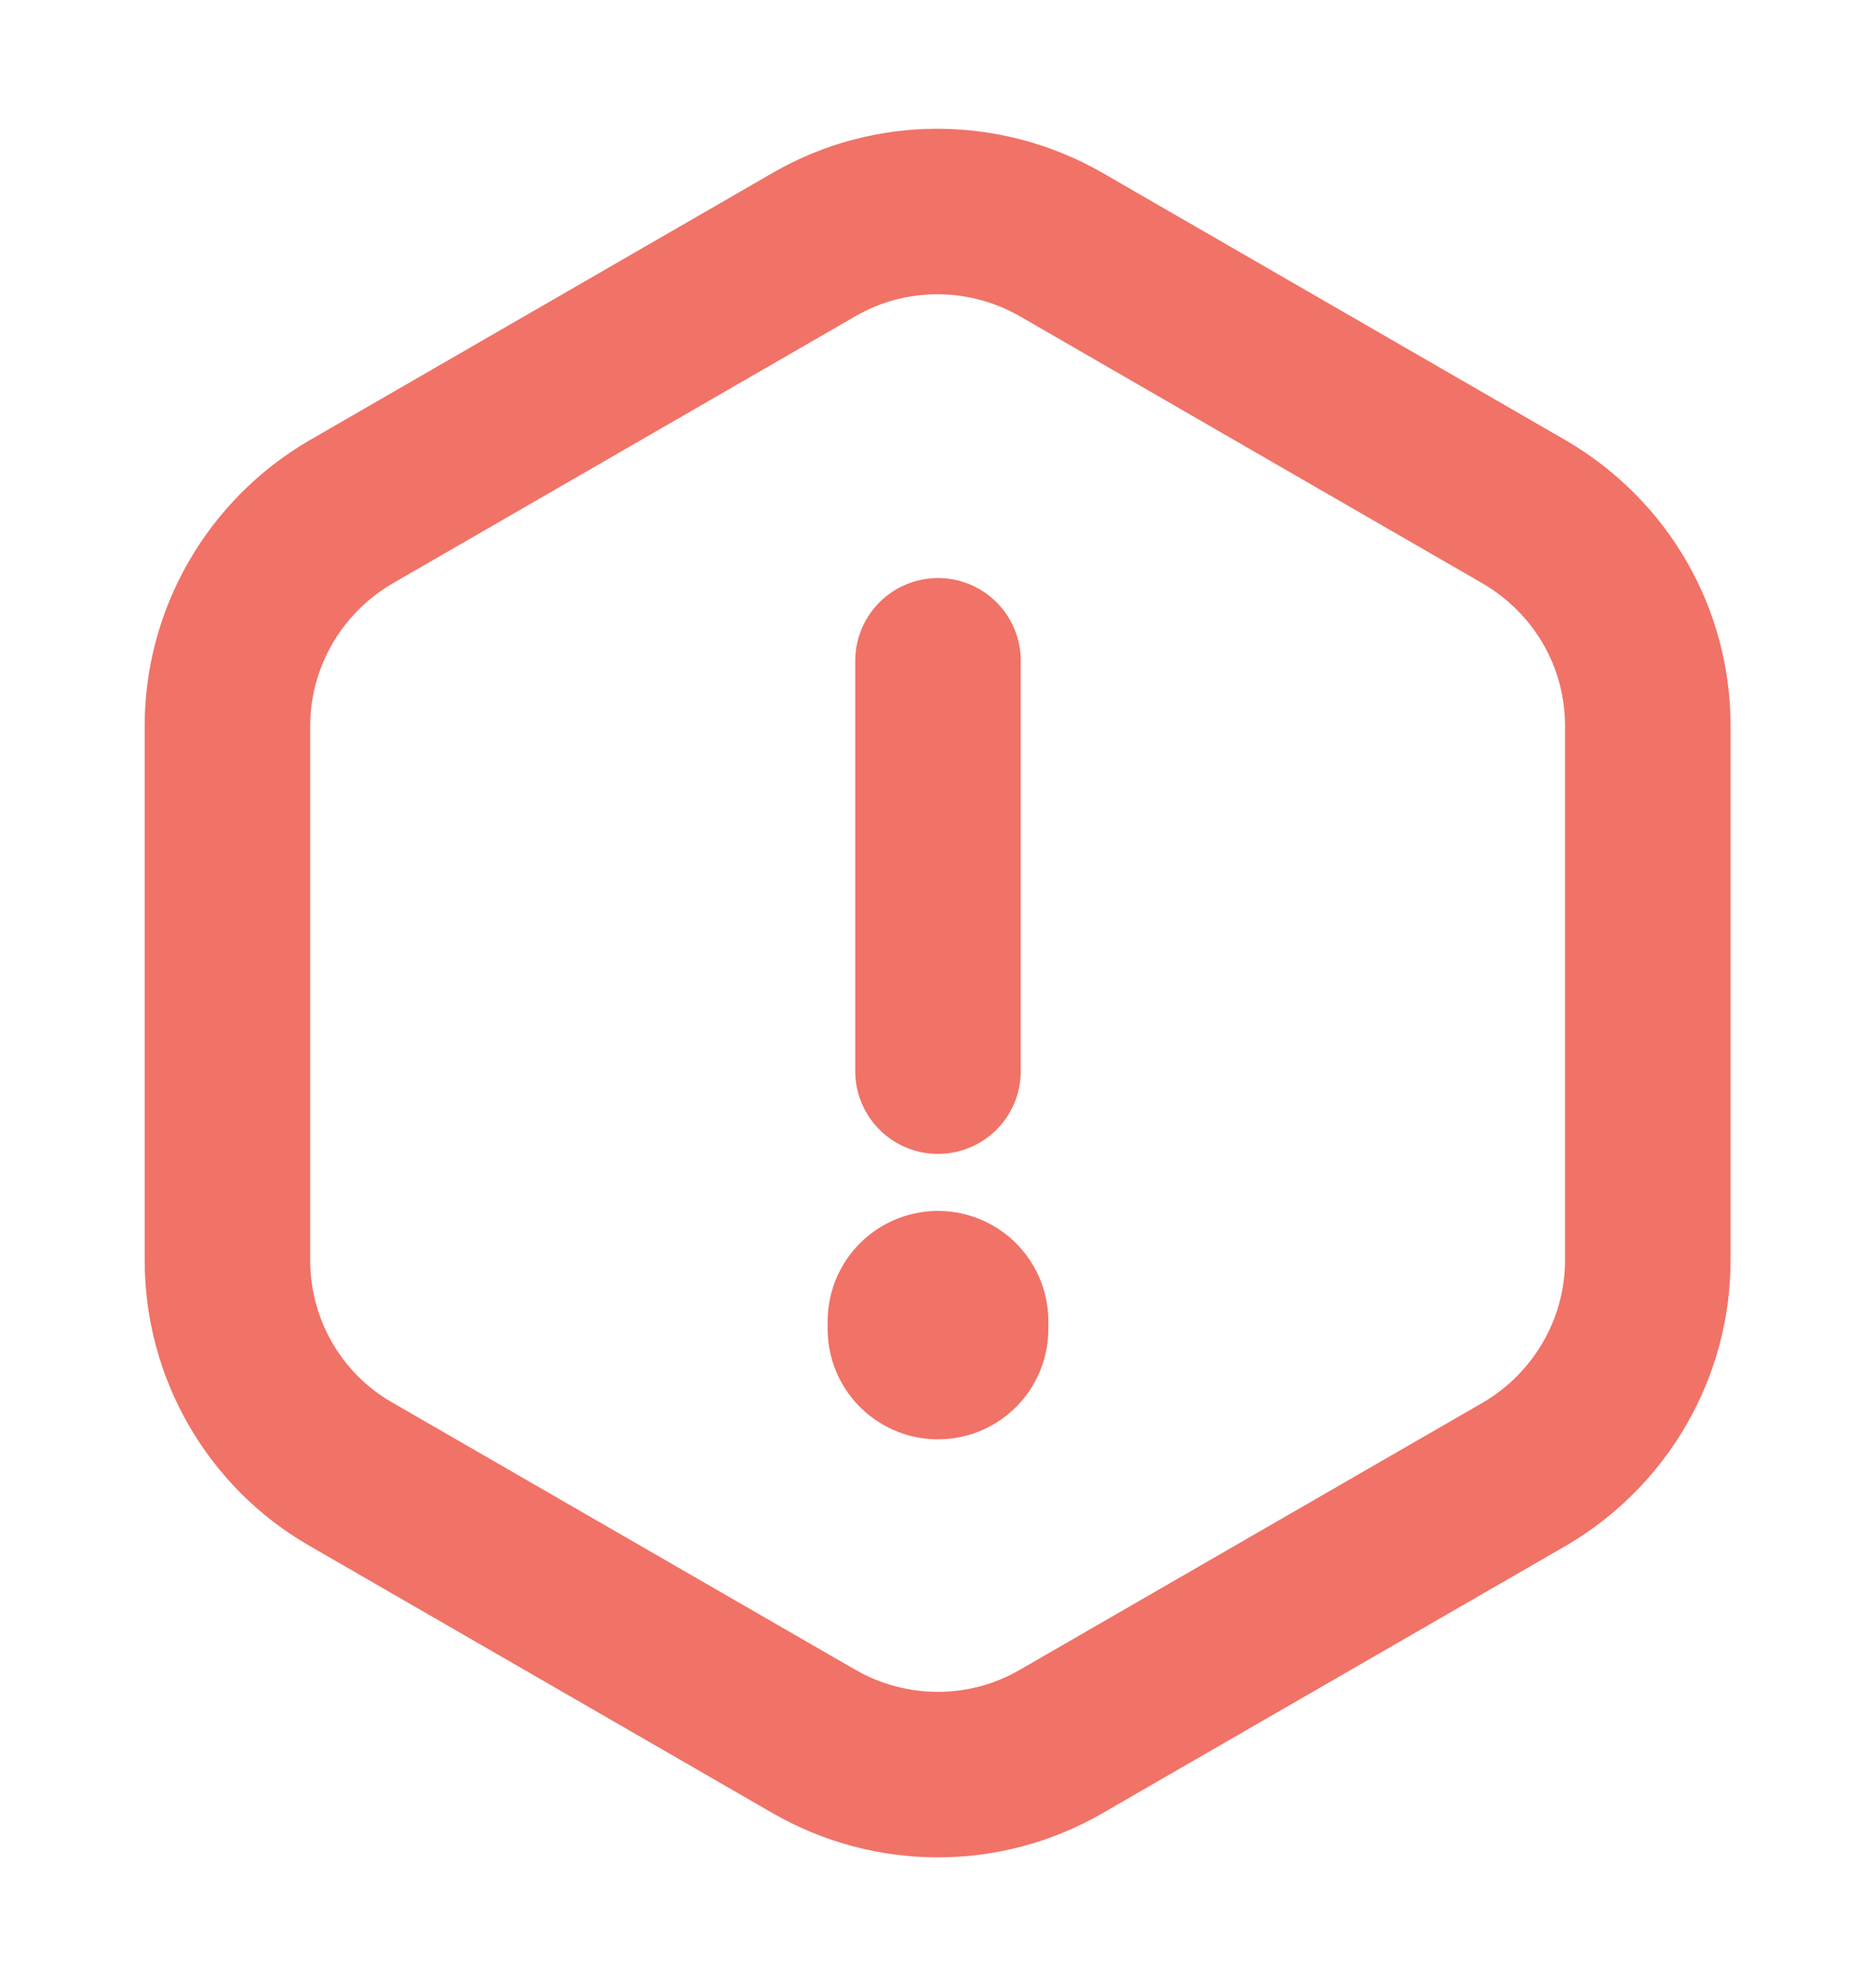 <svg width="17" height="18" viewBox="0 0 17 18" fill="none" xmlns="http://www.w3.org/2000/svg"><path d="M8.5 5.989V9.708" stroke="#F17267" stroke-width="1.5" stroke-linecap="round" stroke-linejoin="round"></path><path d="M14.932 6.578V11.423C14.932 12.216 14.507 12.953 13.82 13.357L9.612 15.786C8.925 16.183 8.075 16.183 7.381 15.786L3.173 13.357C2.486 12.96 2.061 12.223 2.061 11.423V6.578C2.061 5.785 2.486 5.048 3.173 4.644L7.381 2.214C8.068 1.818 8.918 1.818 9.612 2.214L13.82 4.644C14.507 5.048 14.932 5.777 14.932 6.578Z" stroke="#F17267" stroke-width="1.5" stroke-linecap="round" stroke-linejoin="round"></path><path d="M8.5 11.975V12.045" stroke="#F17267" stroke-width="2" stroke-linecap="round" stroke-linejoin="round"></path></svg>